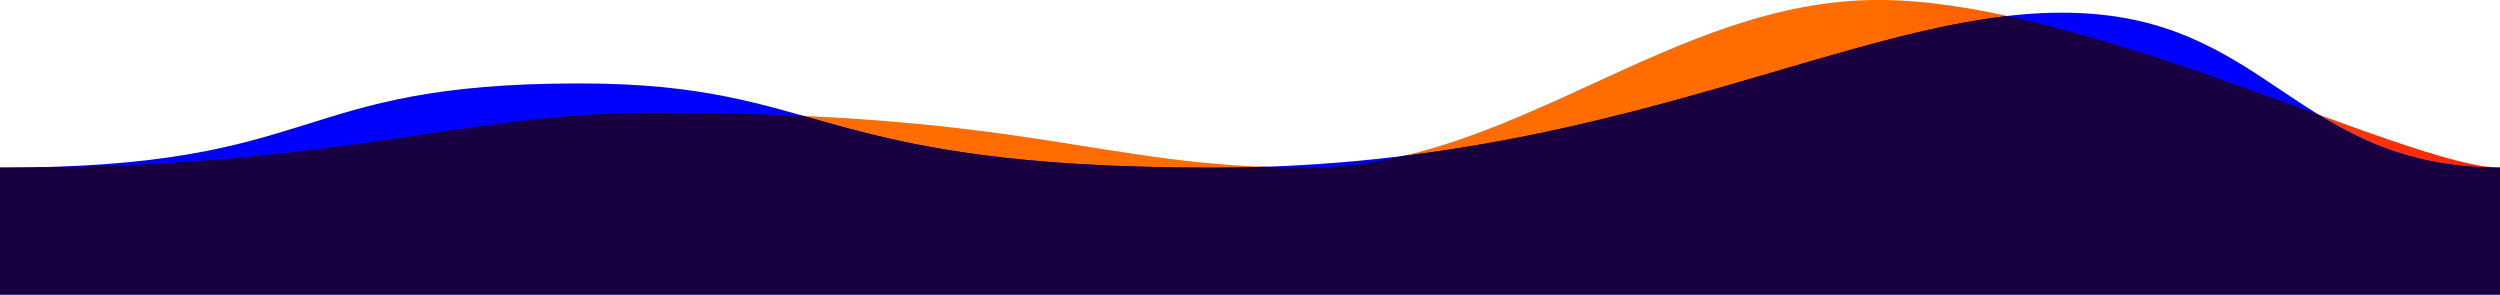 <?xml version="1.0" encoding="utf-8"?>
<!-- Generator: Adobe Illustrator 26.0.3, SVG Export Plug-In . SVG Version: 6.00 Build 0)  -->
<svg version="1.1" id="Layer_1" xmlns="http://www.w3.org/2000/svg" xmlns:xlink="http://www.w3.org/1999/xlink" x="0px" y="0px"
	 viewBox="0 0 1632.5 192.5" style="enable-background:new 0 0 1632.5 192.5;" xml:space="preserve">
<style type="text/css">
	.st0{fill:url(#gentle-wave-2_00000030465294016393428990000001673250796178022568_);}
	.st1{fill:#0000FF;}
	.st2{fill:#190041;}
</style>
<g id="Group_922" transform="translate(1427.902 118.971) rotate(180)">
	
		<linearGradient id="gentle-wave-2_00000034079159188677836590000009284000895045157814_" gradientUnits="userSpaceOnUse" x1="202.257" y1="26.5" x2="-396.391" y2="26.5">
		<stop  offset="0" style="stop-color:#FF6C00"/>
		<stop  offset="1" style="stop-color:#FF0000"/>
	</linearGradient>
	<path id="gentle-wave-2" style="fill:url(#gentle-wave-2_00000034079159188677836590000009284000895045157814_);" d="
		M1427.9,9.5C1199.6,9.5,1130.7,45.4,1001,45.4C751.5,45.4,709.7,9.5,574.7,9.5
		S336.3,119,201.3,119S-145.9,9.5-204.6,9.5V-66h1632.5V9.5z"/>
	<path id="gentle-wave" class="st1" d="M1427.9,9.5c-213.4,0-187.5,55-378.2,55c-162.5,0-150-55-413.5-55
		S216.5,110.7,81.5,110.7S-69.6,9.5-204.6,9.5V-66h1632.5V9.5z"/>
</g>
<path class="st2" d="M1632.5,192.5v-83c-53,0-87.7-15.6-118.5-34.6
	C1452.6,52.6,1378.6,25.2,1310.8,10.5c-103.7,11.9-223.2,70.1-394.1,91.3
	c-20.5,4.8-41.6,7.7-63.5,7.7c-9.9,0-19.3-0.2-28.3-0.6
	C814,109.3,803,109.5,791.7,109.5c-152,0-212.2-18.3-267-33.8
	c-28.7-1.3-61-2.1-97.8-2.1C297.2,73.6,228.3,109.5,0,109.5v83H1632.5z"/>
</svg>
